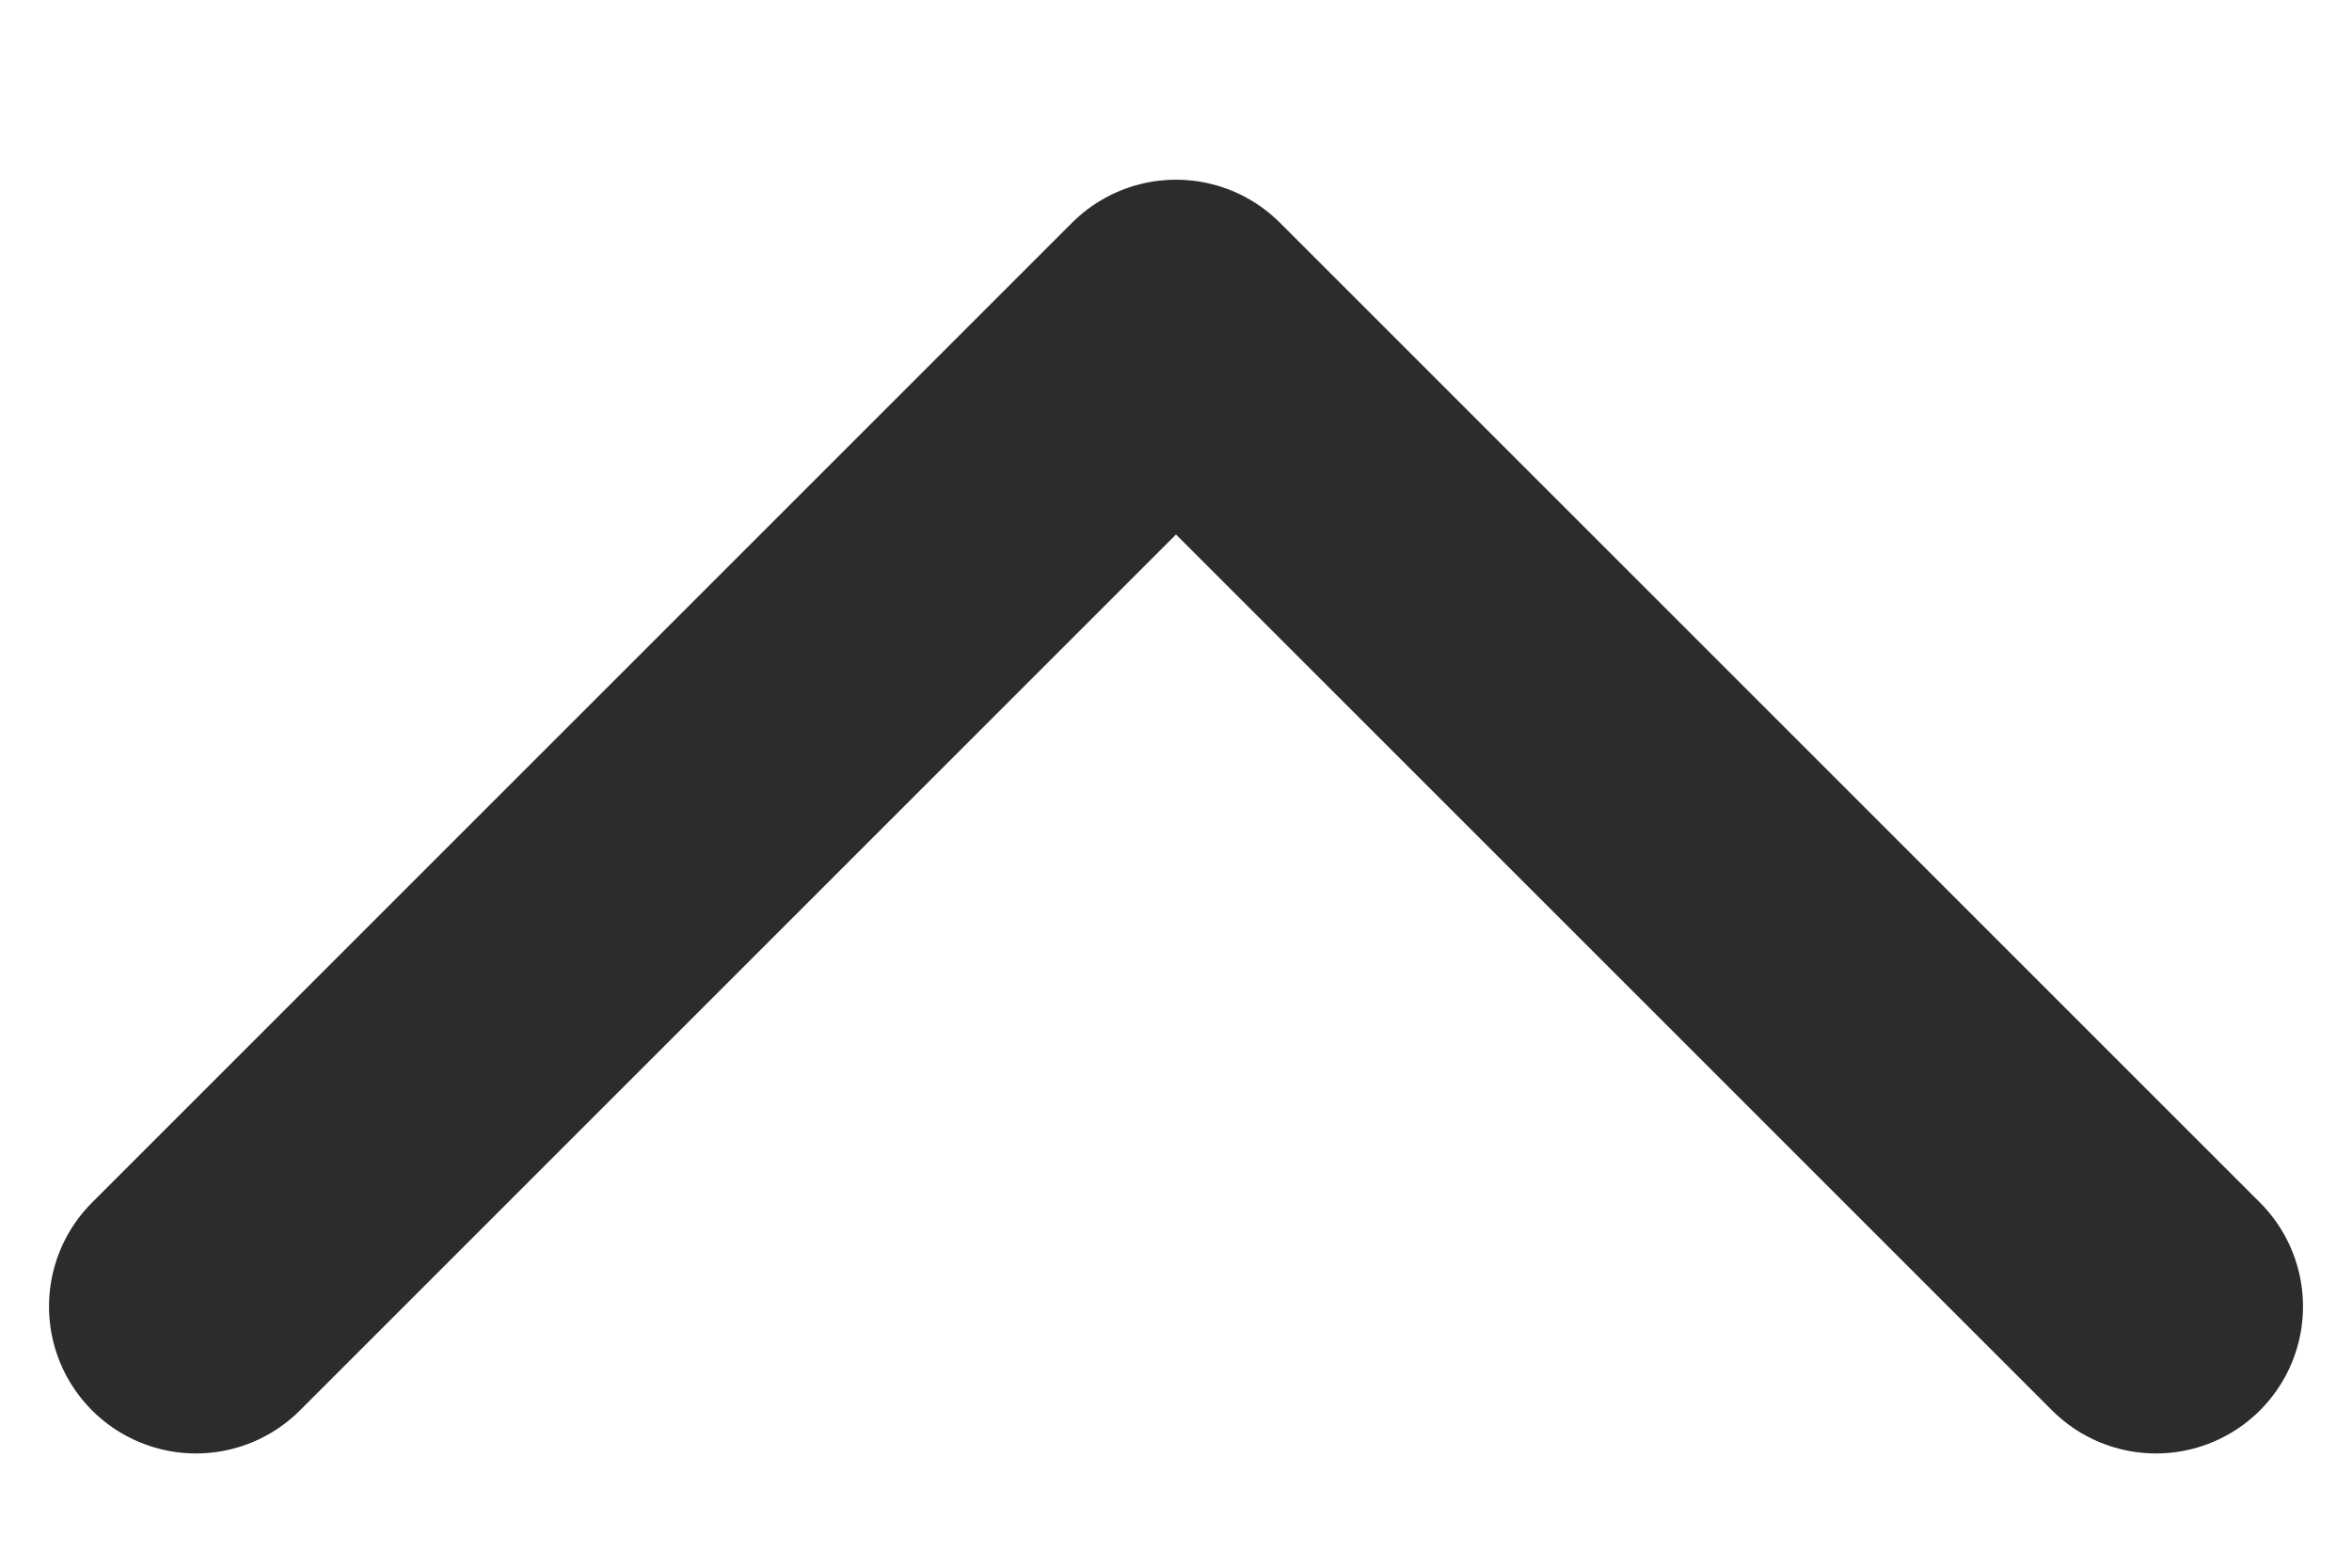 <svg width="12" height="8" viewBox="0 0 12 8" fill="none" xmlns="http://www.w3.org/2000/svg">
<path d="M1 6.667L6 1.667L11 6.667" stroke="#2C2C2C" stroke-width="1.5" stroke-linecap="round" stroke-linejoin="round"/>
</svg>
